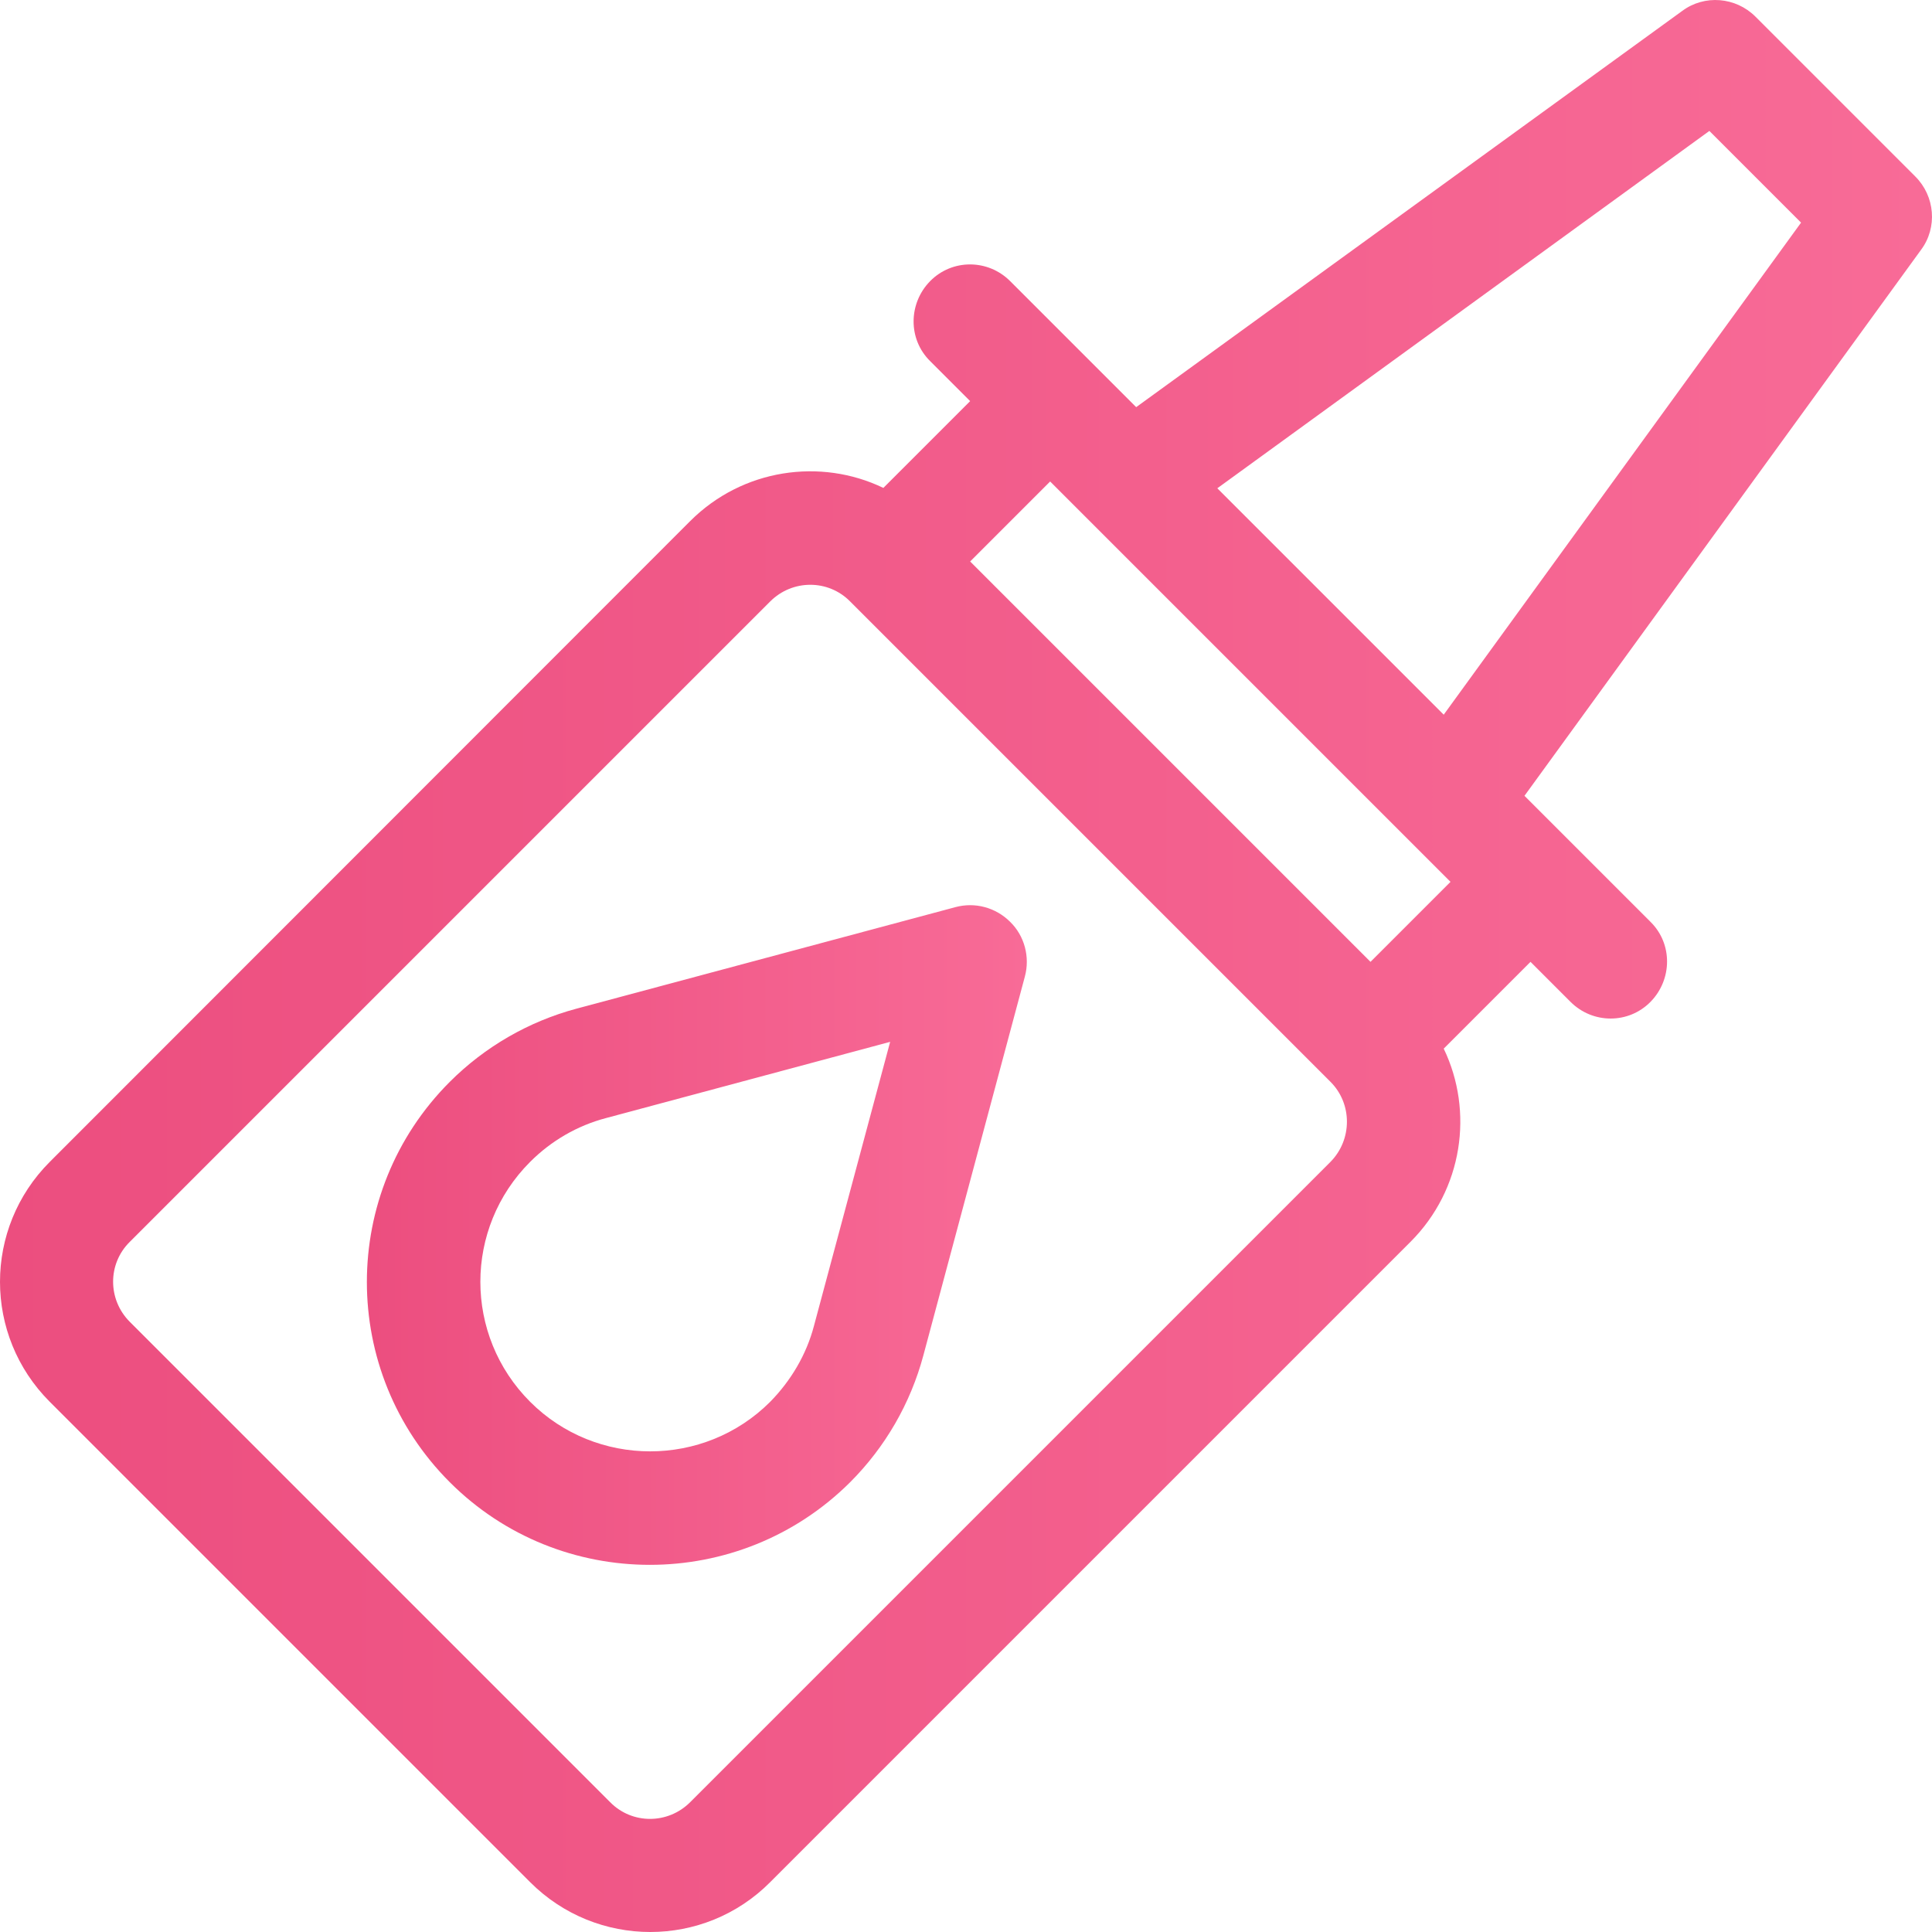 <?xml version="1.0" encoding="utf-8"?>
<!-- Generator: Adobe Illustrator 28.1.0, SVG Export Plug-In . SVG Version: 6.00 Build 0)  -->
<svg version="1.1" id="Capa_1" xmlns="http://www.w3.org/2000/svg" xmlns:xlink="http://www.w3.org/1999/xlink" x="0px" y="0px"
	 viewBox="0 0 512 512" style="enable-background:new 0 0 512 512;" xml:space="preserve">
<style type="text/css">
	.st0{fill:url(#SVGID_1_);}
	.st1{fill:url(#SVGID_00000147908510951771723080000017241721207783519630_);}
</style>
<g>
	<g>
		<linearGradient id="SVGID_1_" gradientUnits="userSpaceOnUse" x1="-3.502609e-04" y1="256" x2="512" y2="256">
			<stop  offset="5.327789e-09" style="stop-color:#EC4E7F"/>
			<stop  offset="1" style="stop-color:#F86B97"/>
		</linearGradient>
		<path class="st0" d="M507.6,46.8L465.2,4.4c-5.2-5.2-13.5-5.9-19.4-1.5L301.1,107.9c-2.8-2.8-16.8-16.8-33.4-33.4
			c-5.9-5.9-15.4-5.9-21.2,0s-5.9,15.4,0,21.2l10.6,10.6l-23,23c-16.6-8-37.3-5.1-51.2,8.8L13.2,307.9c-17.6,17.6-17.6,46,0,63.6
			l127.3,127.3c17.6,17.6,46.1,17.6,63.6,0l169.7-169.7c13.9-13.9,16.8-34.6,8.8-51.2l23-23l10.6,10.6c5.9,5.9,15.4,5.9,21.2,0
			s5.9-15.4,0-21.2l-33.4-33.4L509.1,66.2C513.5,60.3,512.8,52,507.6,46.8z M352.6,307.9L182.9,477.6c-5.9,5.9-15.4,5.9-21.2,0
			L34.4,350.3c-5.9-5.9-5.9-15.4,0-21.2l169.7-169.7c5.9-5.9,15.4-5.9,21.2,0l127.3,127.3C358.4,292.5,358.4,302,352.6,307.9z
			 M363.2,254.9c-5.1-5.1-101.5-101.5-106.1-106.1l21.2-21.2c5.3,5.3,100.8,100.8,106.1,106.1L363.2,254.9z M382.6,189.4
			c-35-35-37.1-37.1-60-60L453,34.7L477.3,59L382.6,189.4z"/>
	</g>
</g>
<g>
	<g>
		
			<linearGradient id="SVGID_00000039117714240084420410000015022390811855611783_" gradientUnits="userSpaceOnUse" x1="97.271" y1="327.27" x2="272.137" y2="327.27">
			<stop  offset="5.327789e-09" style="stop-color:#EC4E7F"/>
			<stop  offset="1" style="stop-color:#F86B97"/>
		</linearGradient>
		<path style="fill:url(#SVGID_00000039117714240084420410000015022390811855611783_);" d="M267.7,244.3c-3.8-3.8-9.3-5.3-14.5-3.9
			l-100.4,26.9c-12.7,3.4-24.3,10.1-33.6,19.4c-29.3,29.3-29.3,76.8,0,106.1c29.2,29.2,76.8,29.2,106.1,0c9.3-9.3,16-20.9,19.4-33.6
			l26.9-100.4C273,253.6,271.5,248,267.7,244.3z M215.7,351.4c-2,7.6-6.1,14.5-11.6,20.1c-17.5,17.5-46.1,17.5-63.6,0
			c-17.6-17.6-17.6-46,0-63.6c5.6-5.6,12.5-9.6,20.1-11.6l75.3-20.2L215.7,351.4z"/>
	</g>
</g>
</svg>
